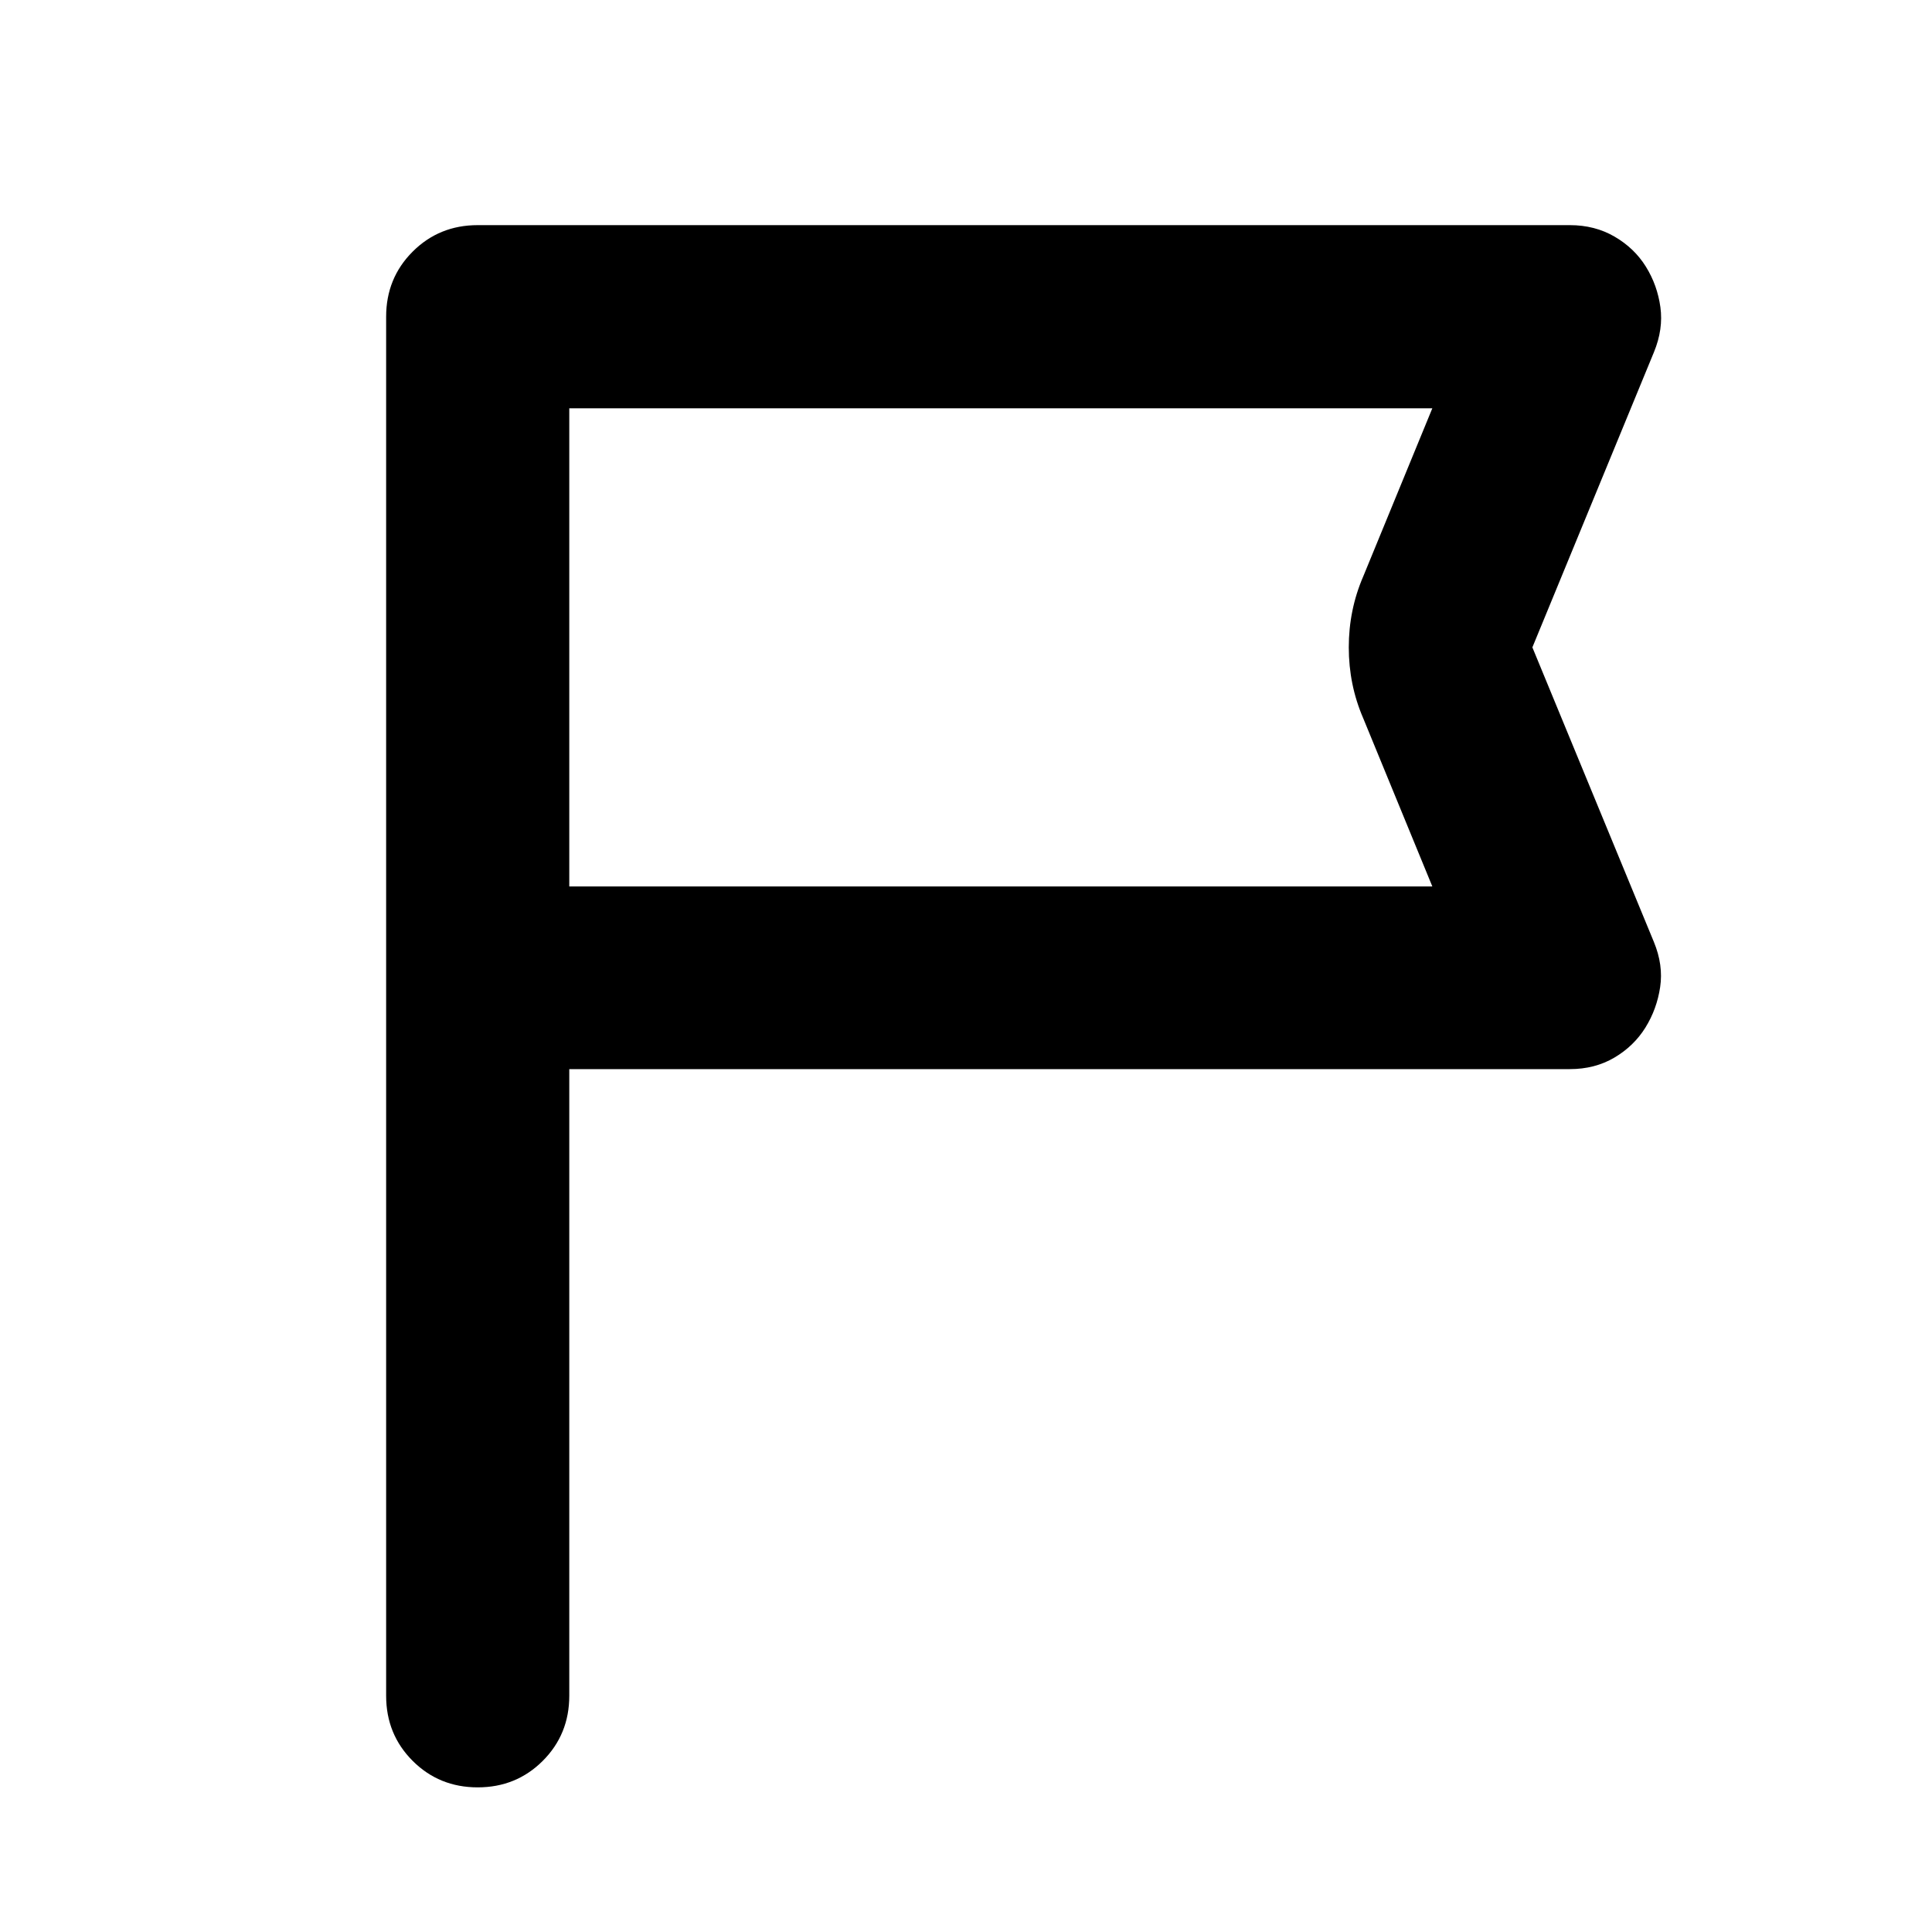 <svg xmlns="http://www.w3.org/2000/svg" height="24" viewBox="0 -960 960 960" width="24"><path d="M282.87-428.76v311.39q0 19.15-13.17 32.33-13.18 13.17-32.33 13.17t-32.33-13.17q-13.17-13.18-13.17-32.33v-685.26q0-19.15 13.17-32.33 13.18-13.17 32.33-13.17h542.67q12.44 0 22.25 5.72 9.82 5.71 15.54 14.91 5.71 9.2 7.21 20.13 1.5 10.94-3.21 22.37l-60.4 146.67 60.4 146.44q4.71 11.43 3.09 22.37-1.62 10.93-7.33 20.13-5.72 9.19-15.42 14.91-9.69 5.72-22.13 5.72H282.87Zm0-90.76h428.85l-34.33-83.55q-7.19-16.63-7.19-35.26t7.19-35.26l34.33-83.54H282.87v237.61Zm0 0v-237.61 237.61Z"/></svg>